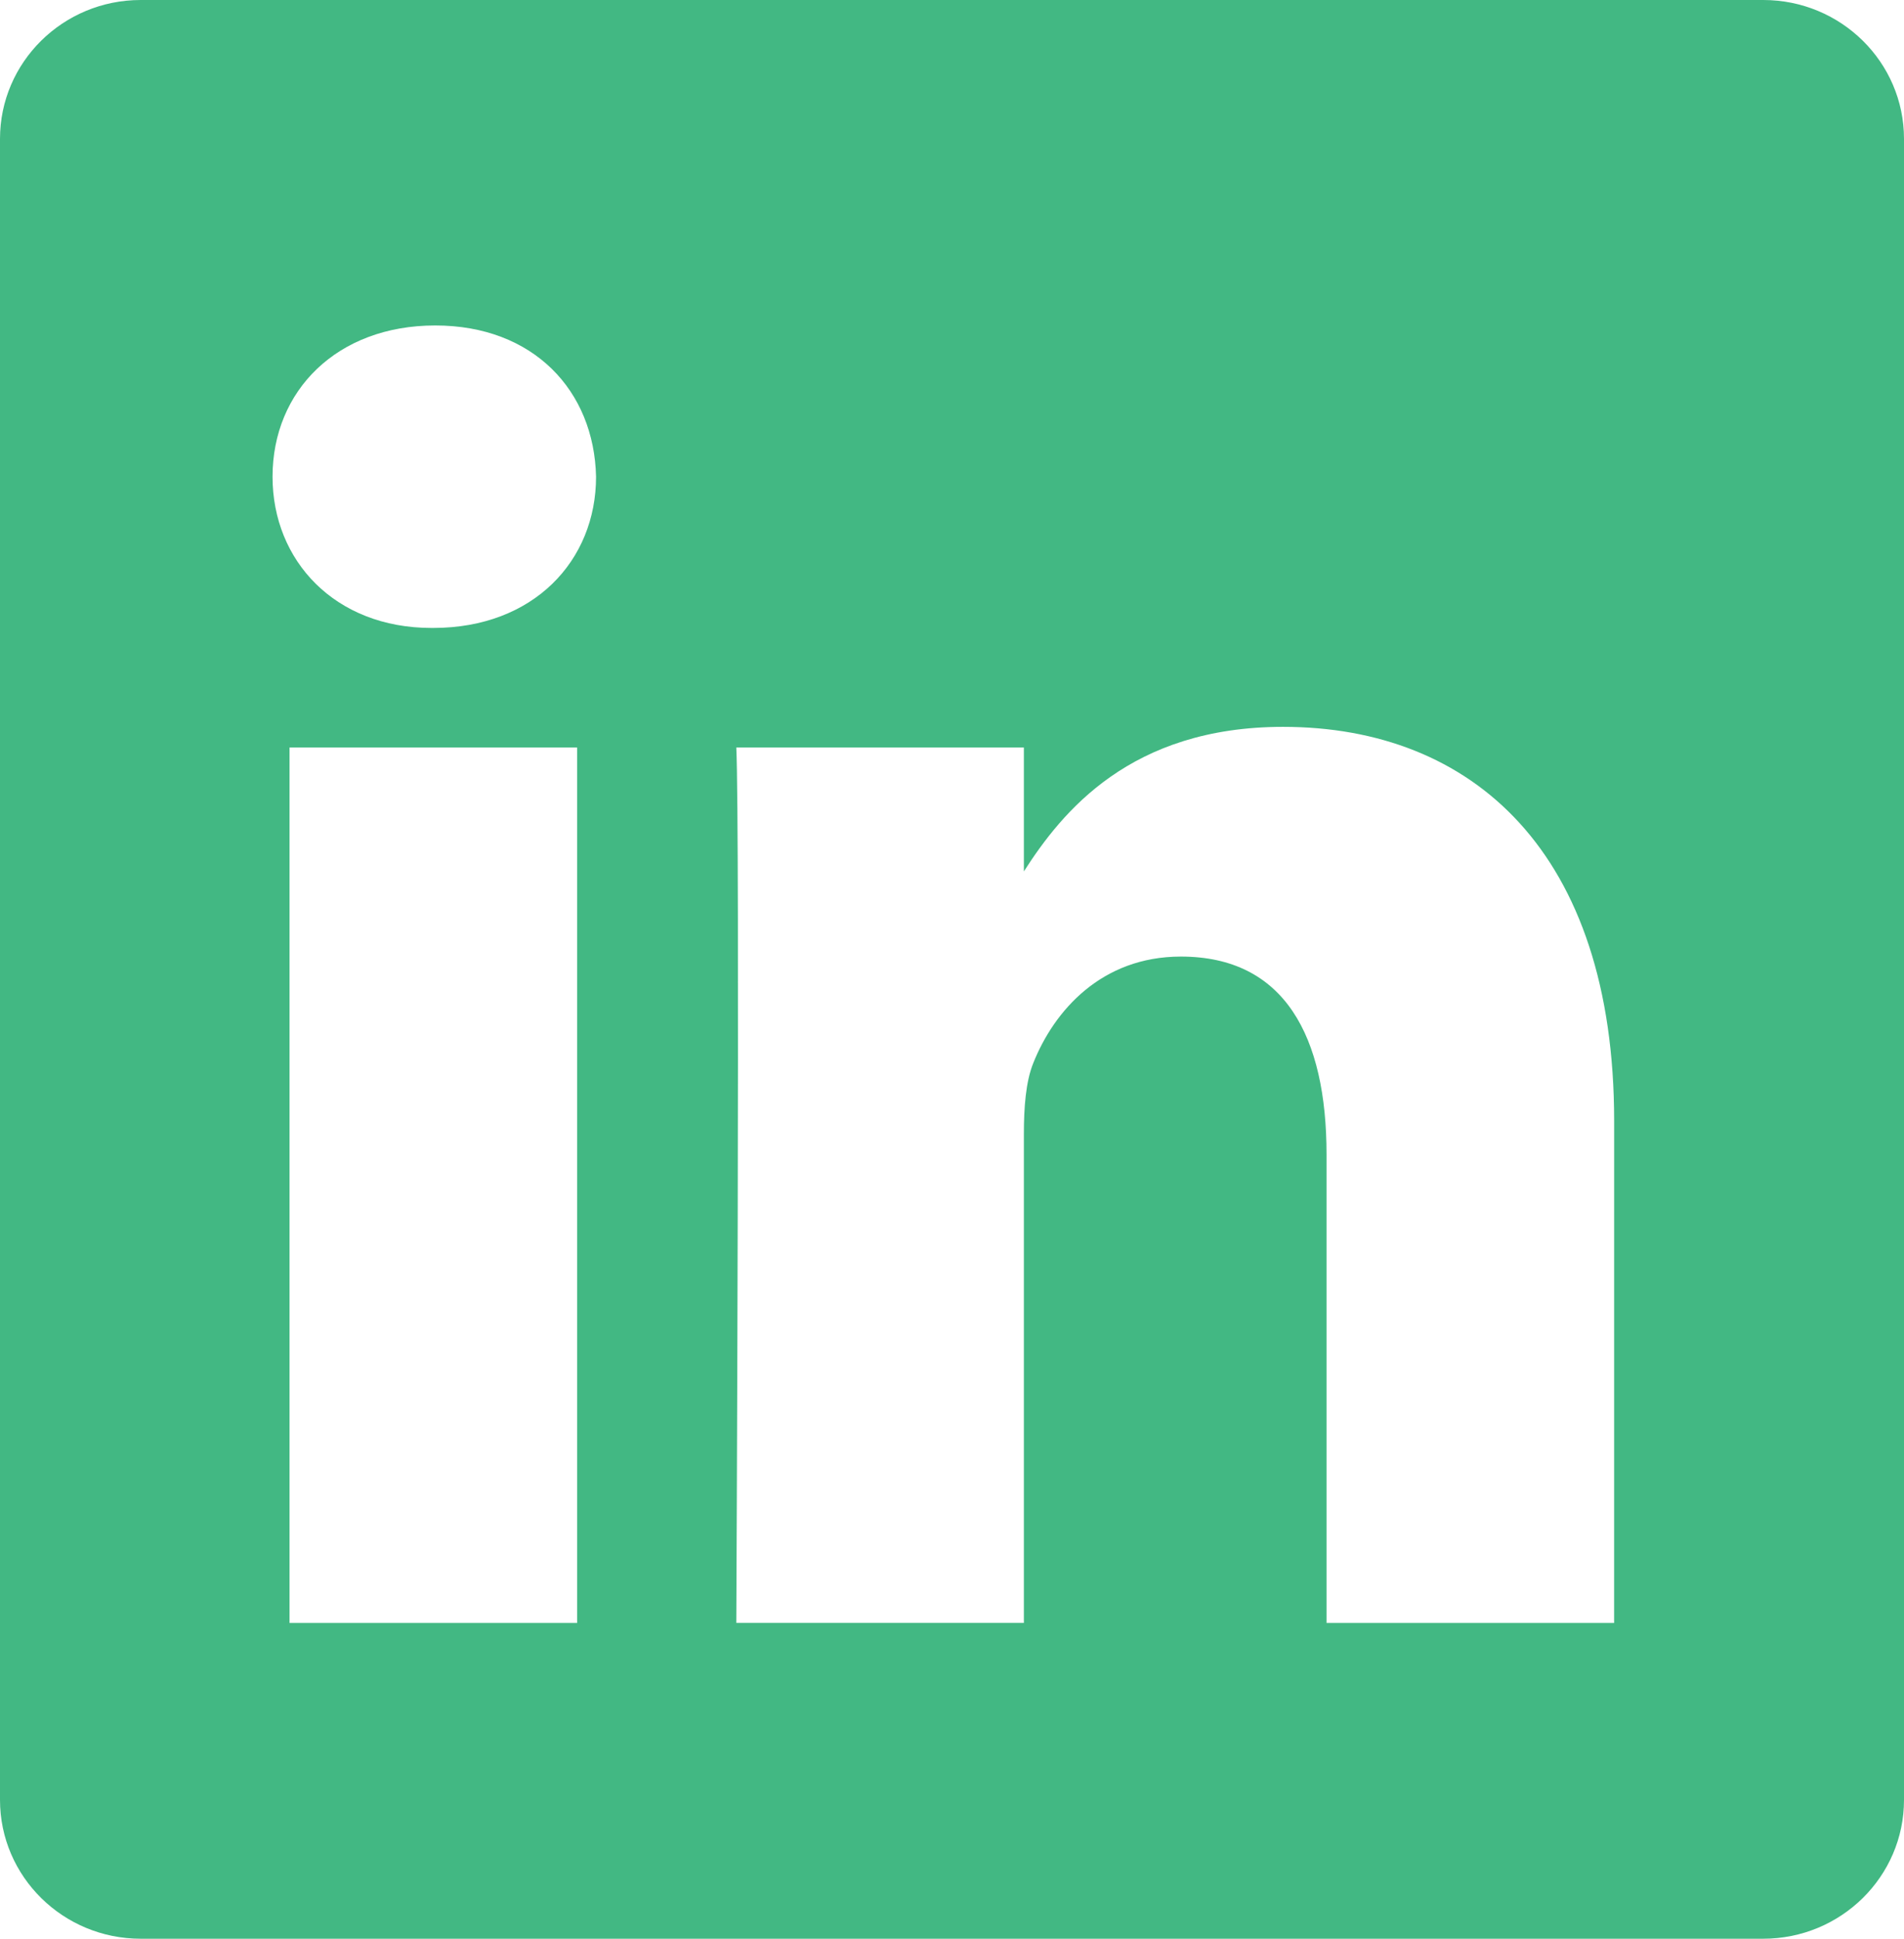 <svg width="56" height="57" viewBox="0 0 56 57" fill="none" xmlns="http://www.w3.org/2000/svg">
<path d="M51.86 0H4.137C1.853 0 0 1.829 0 4.083V52.918C0 55.171 1.853 57 4.137 57H51.86C54.148 57 56 55.17 56 52.918V4.083C56 1.828 54.146 0 51.86 0ZM16.974 47.716H8.516V21.978H16.974V47.716ZM12.745 18.462H12.689C9.852 18.462 8.016 16.485 8.016 14.016C8.016 11.491 9.908 9.569 12.801 9.569C15.695 9.569 17.475 11.491 17.531 14.016C17.531 16.485 15.694 18.462 12.745 18.462ZM47.474 47.716H39.016V33.944C39.016 30.485 37.792 28.124 34.732 28.124C32.396 28.124 31.004 29.716 30.391 31.254C30.168 31.803 30.114 32.571 30.114 33.341V47.715H21.656C21.656 47.715 21.767 24.389 21.656 21.977H30.114V25.62C31.238 23.867 33.248 21.37 37.738 21.37C43.302 21.37 47.475 25.049 47.475 32.956L47.474 47.716Z" fill="#42B883"/>
</svg>
